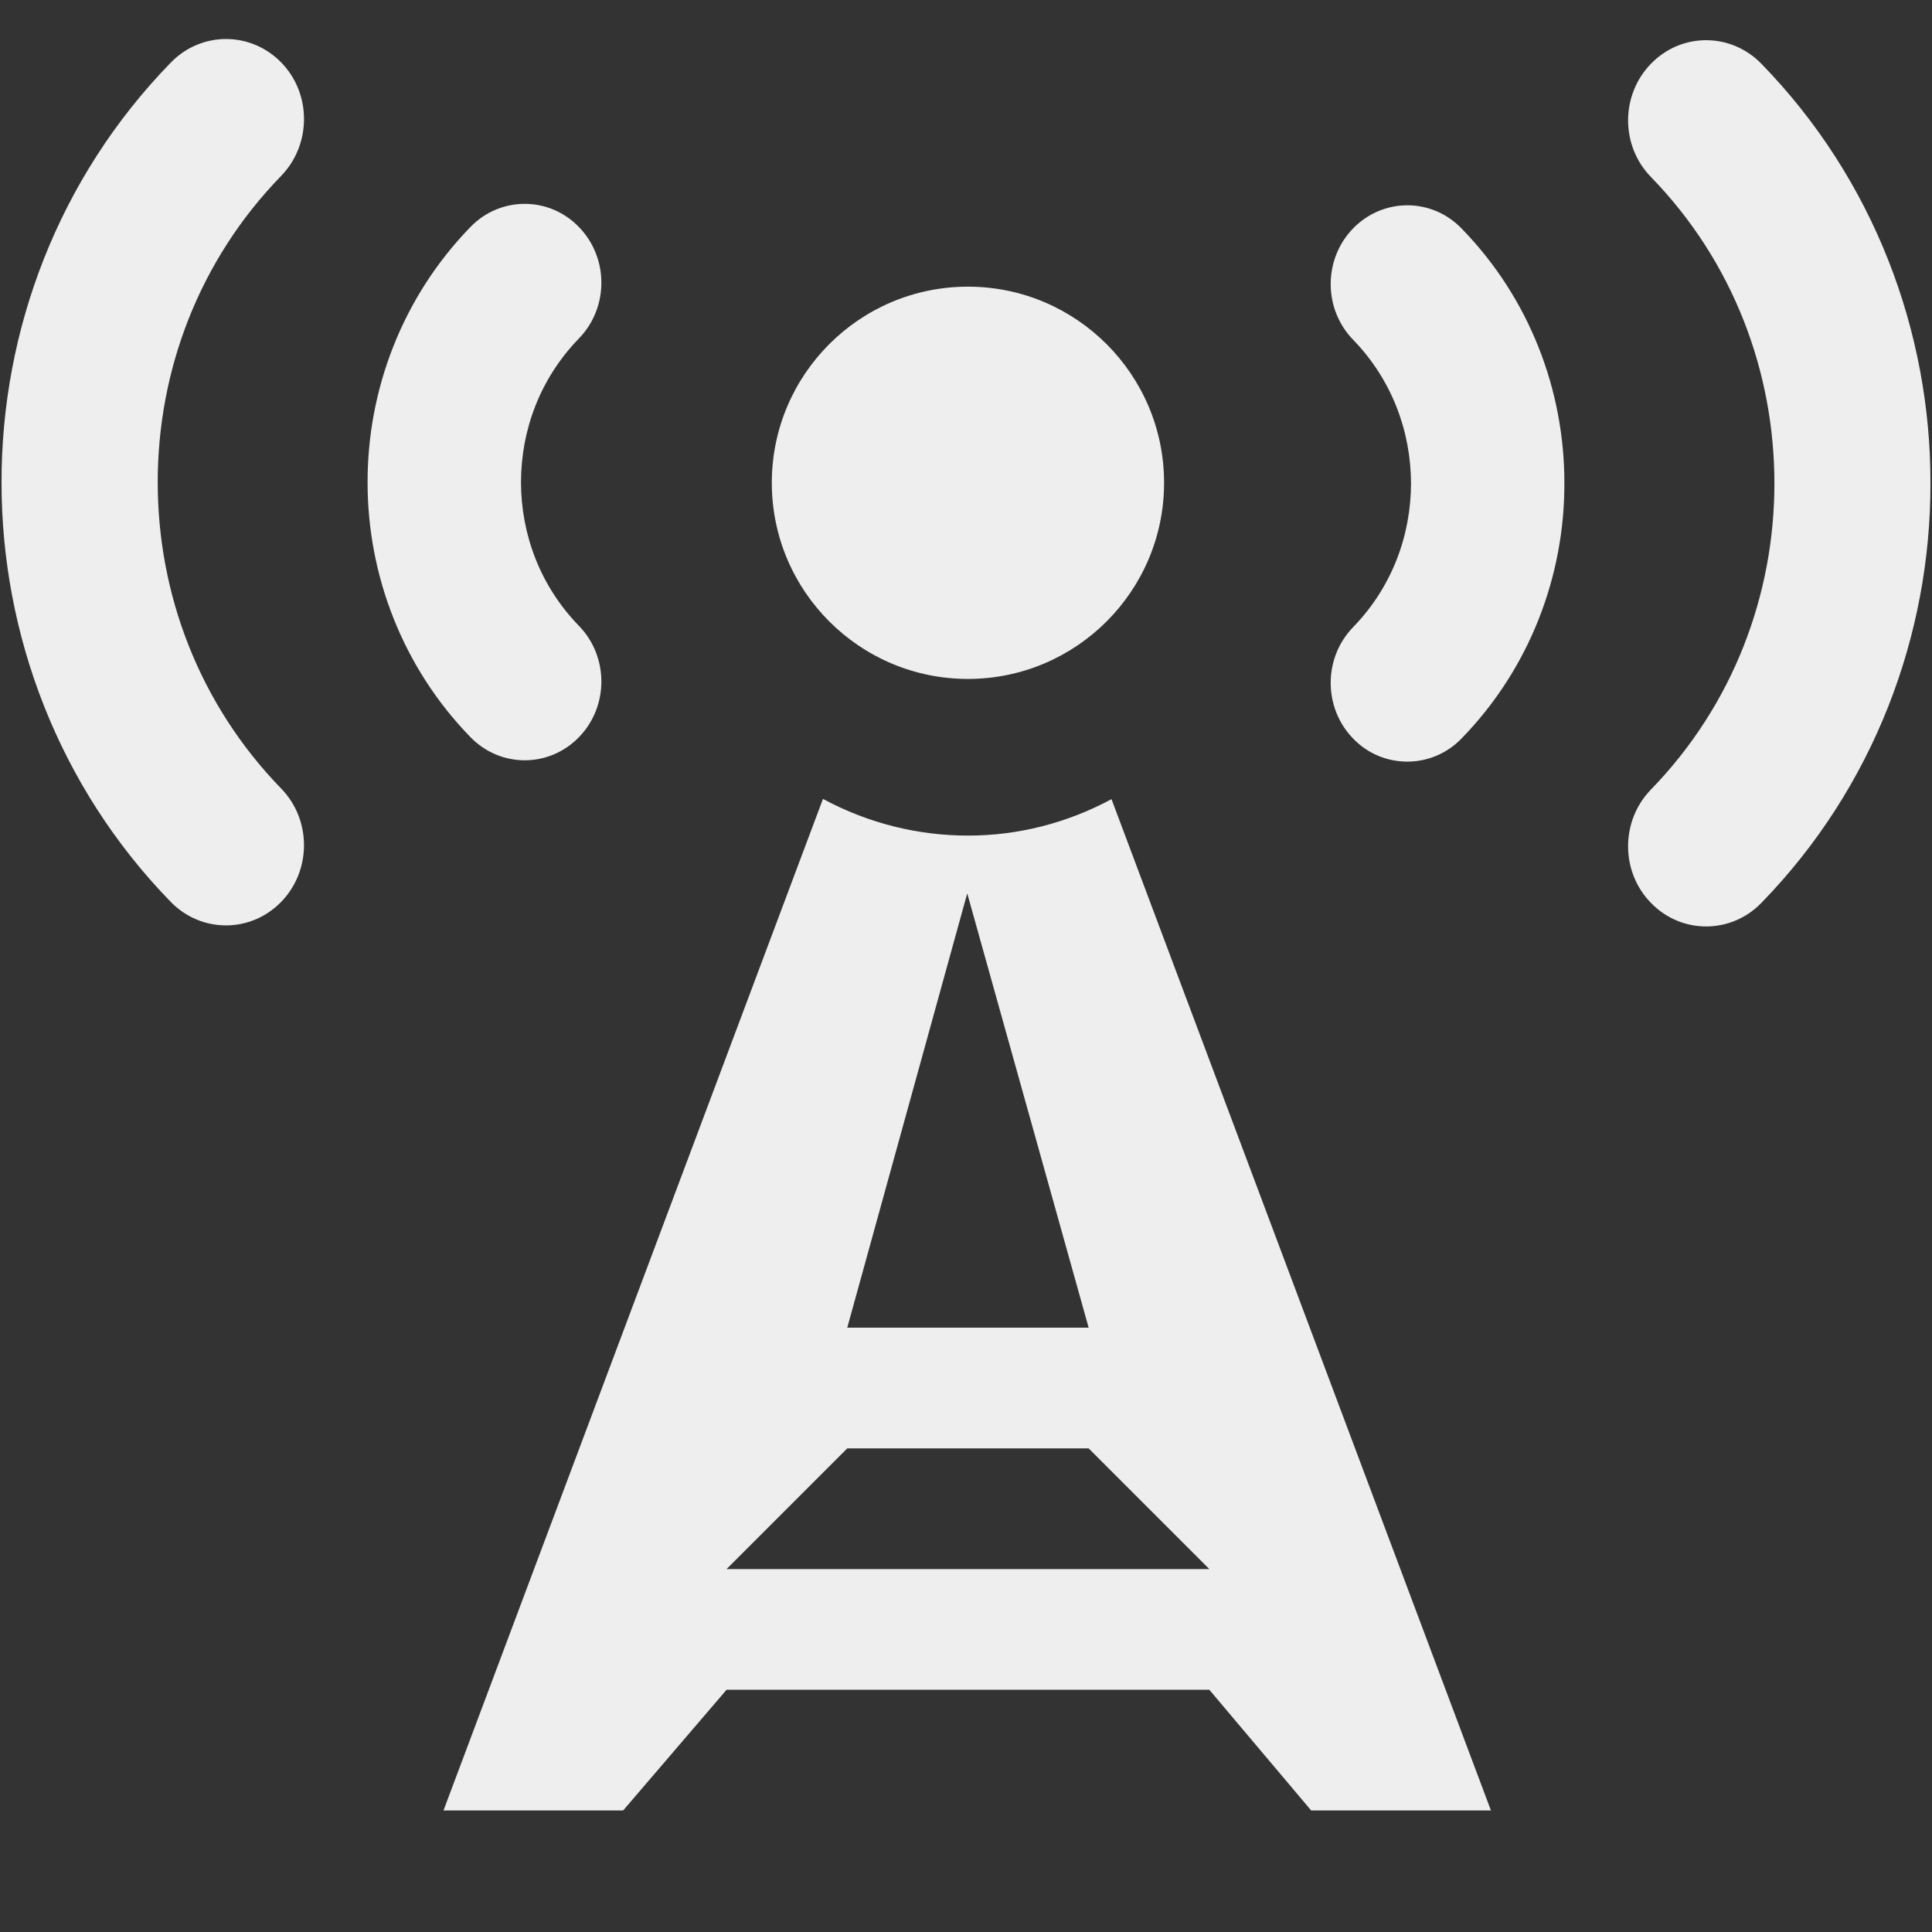 <?xml version="1.0" ?><svg height="1024" width="1024" xmlns="http://www.w3.org/2000/svg"><rect width="100%" height="100%" fill="#333333" stroke="none"/><path style="fill:#EEE;" d="M306.838 390.739c15.868-16.306 15.868-42.731 0-59.037-20.521-21.116-30.643-48.417-30.705-76.124 0.062-27.77 10.183-55.039 30.705-76.186 15.868-16.337 15.868-42.764 0-59.069-7.934-8.184-18.272-12.275-28.706-12.275-10.371 0-20.804 4.029-28.738 12.213-36.266 37.297-54.633 86.433-54.57 135.317-0.062 48.792 18.305 97.927 54.57 135.161C265.262 407.045 290.97 407.045 306.838 390.739zM149.093 33.142c-8.121-8.309-18.68-12.463-29.3-12.463-10.558 0-21.179 4.154-29.237 12.463C30.8 94.491 0.751 175.144 0.813 255.578 0.751 335.919 30.8 416.728 90.494 478.015c16.181 16.618 42.356 16.618 58.537 0 16.118-16.587 16.118-43.513 0-60.067-43.7-44.98-65.44-103.456-65.44-162.368s21.74-117.449 65.44-162.368C165.149 76.561 165.149 49.635 149.093 33.142zM513.031 359.847c57.351 0 103.956-46.574 103.956-103.956 0-57.382-46.605-103.955-103.956-103.955-57.381 0-103.956 46.573-103.956 103.955C409.076 313.273 455.65 359.847 513.031 359.847zM933.539 33.767c-16.181-16.618-42.355-16.618-58.475 0-16.181 16.587-16.181 43.513 0 60.068 43.668 44.918 65.409 103.456 65.409 162.368 0 58.85-21.805 117.387-65.473 162.306-16.117 16.618-16.117 43.575 0.062 60.068 8.059 8.309 18.616 12.463 29.237 12.463 10.558 0 21.178-4.154 29.236-12.463 59.726-61.287 89.774-142.096 89.649-222.437C1023.313 175.862 993.264 95.053 933.539 33.767zM513.281 442.873L513.281 442.873c-26.489 0.062-53.04-6.466-77.091-19.429L235.057 959.59h95.209l54.819-63.973h255.891l53.977 63.973h95.272L589.124 423.569C565.384 436.345 539.395 442.873 513.281 442.873zM512.656 473.517L577.004 703.7H449.059L512.656 473.517zM385.086 831.645l63.974-63.973h127.944l63.974 63.973H385.086zM717.194 121.042c-15.868 16.306-15.868 42.731 0 59.037 20.491 21.116 30.611 48.511 30.674 76.124-0.062 27.77-10.183 55.102-30.674 76.187-15.868 16.336-15.868 42.763 0 59.068 7.871 8.184 18.242 12.213 28.737 12.213 10.309 0 20.741-4.029 28.675-12.213 36.298-37.234 54.665-86.433 54.54-135.255 0.125-48.792-18.181-97.927-54.54-135.161C758.801 104.736 733.062 104.736 717.194 121.042z"/></svg>